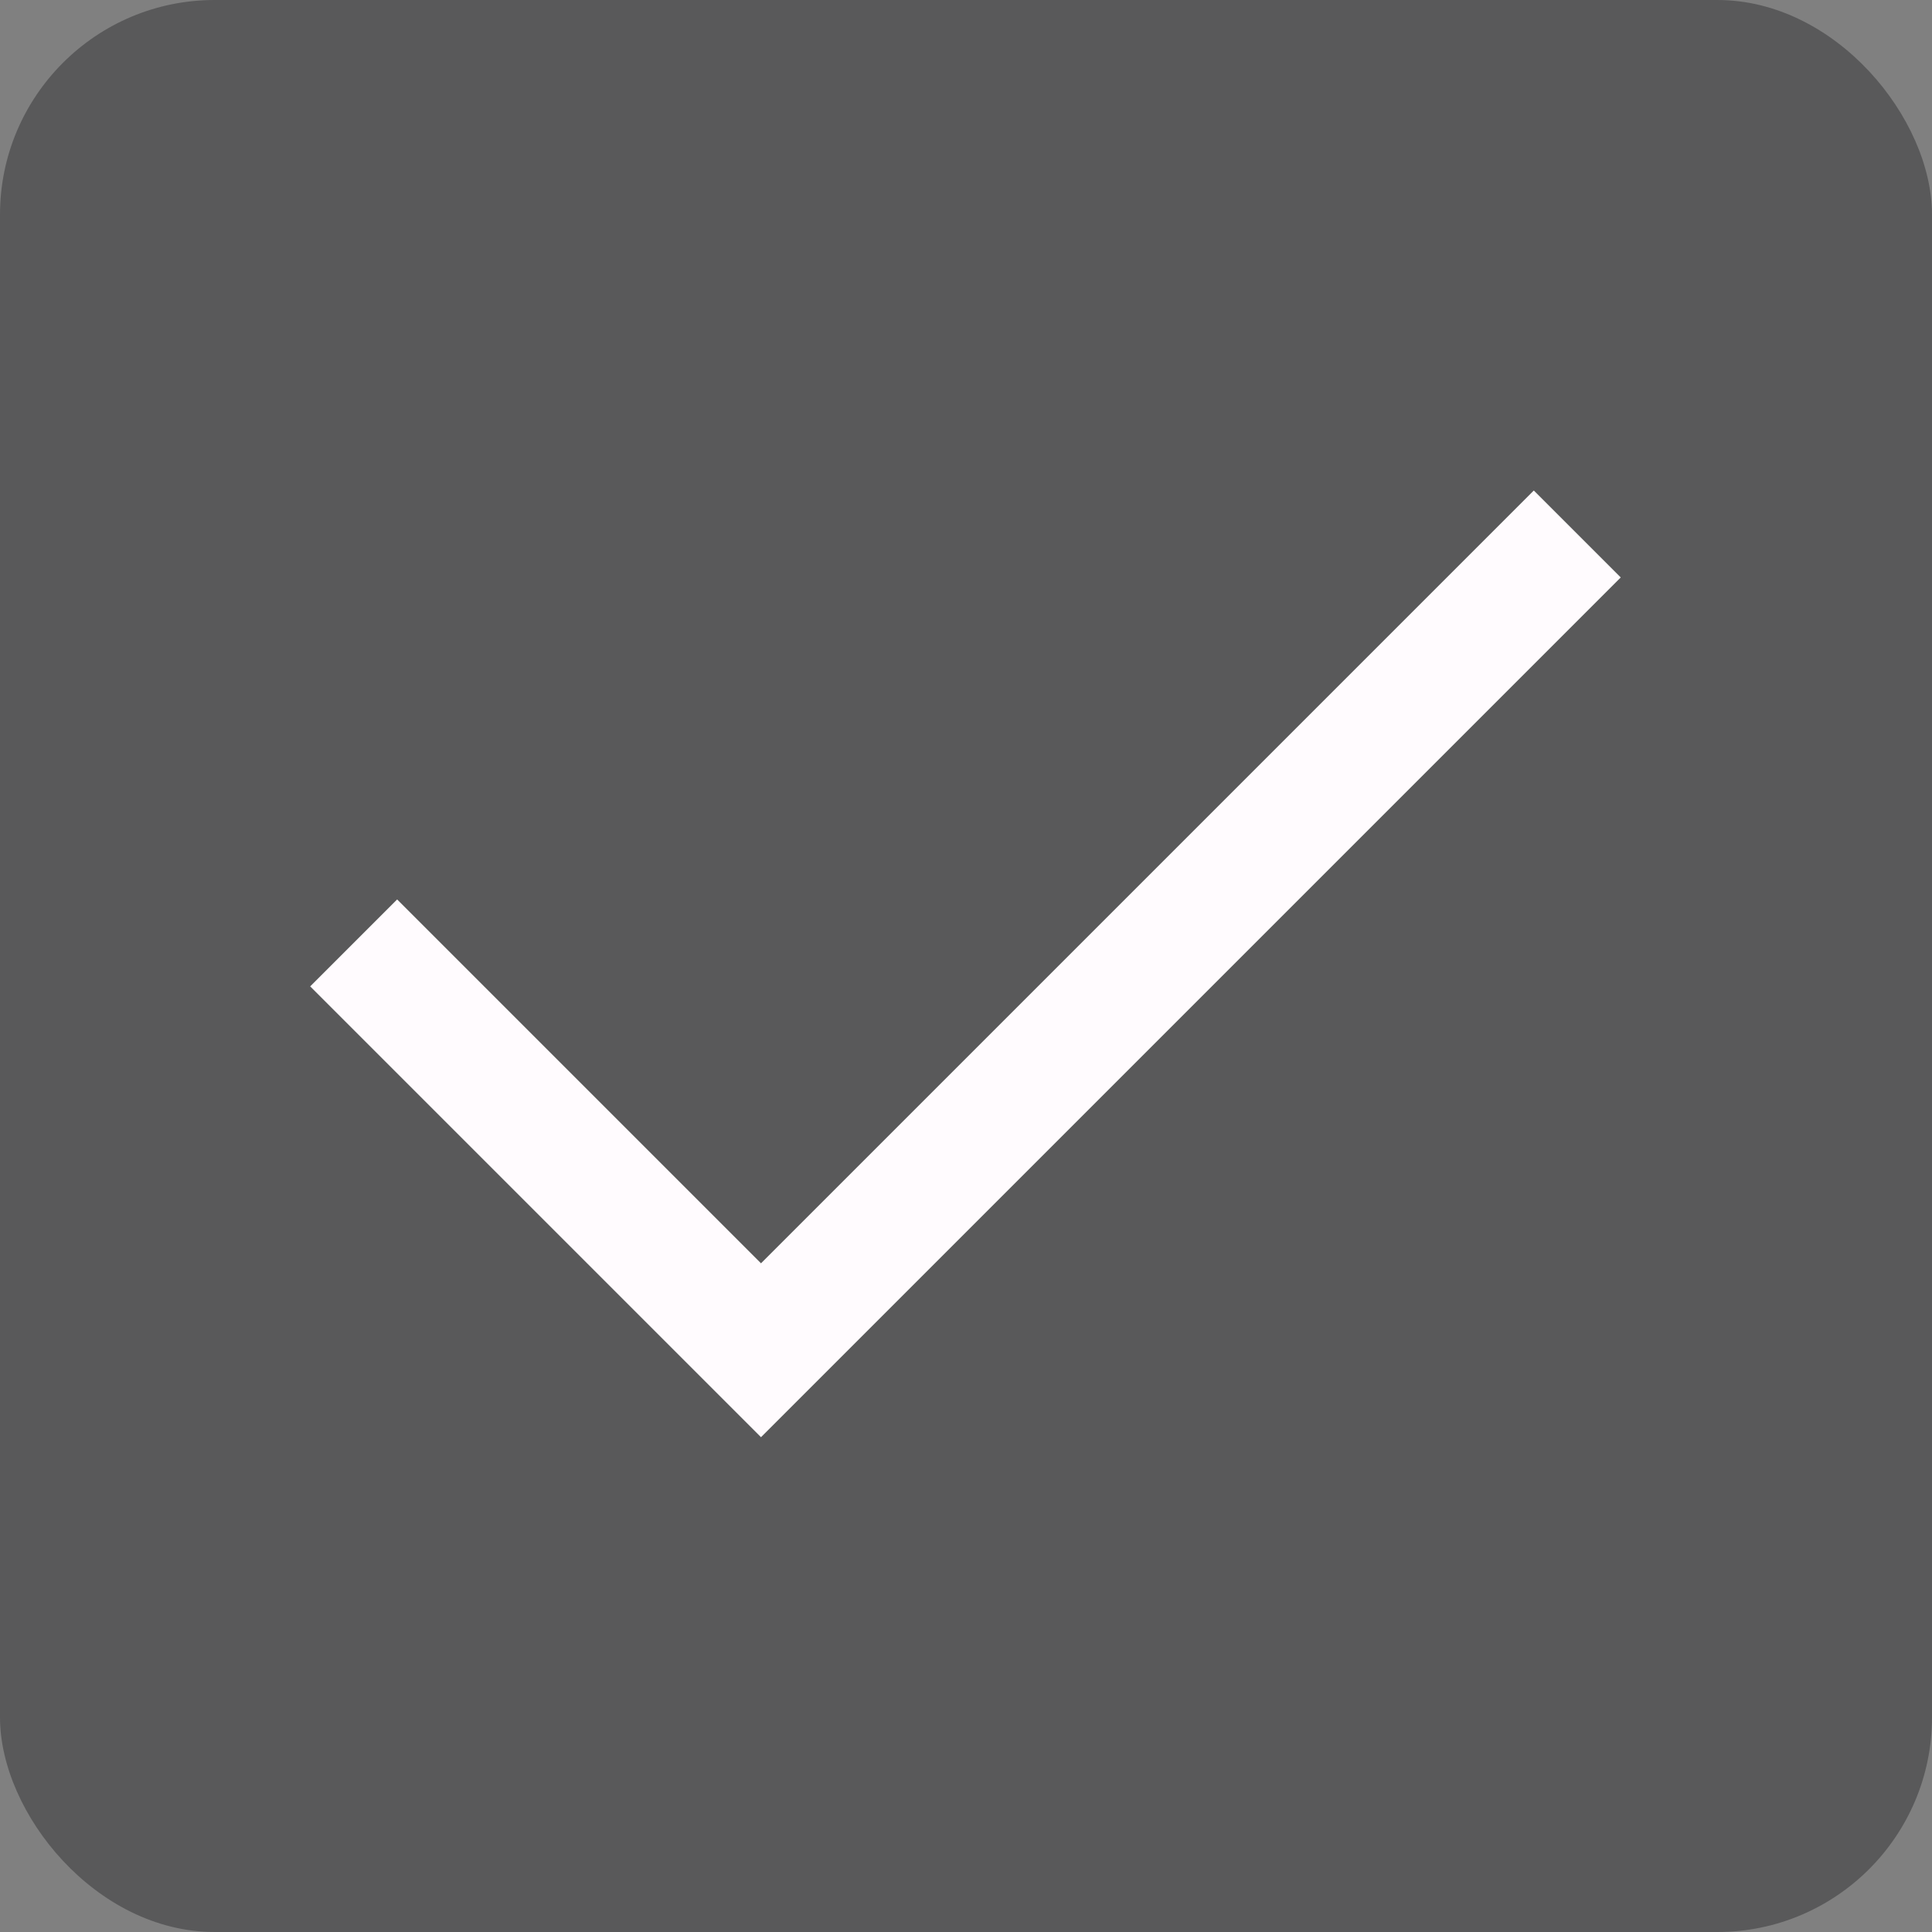 <svg xmlns="http://www.w3.org/2000/svg" fill="none" viewBox="0,0,18,18"><rect x="0" y="0" width="18" height="18" fill="#808080" stroke="none"/><defs><clipPath id="a"><path d="m0,0h18v18H0z"/></clipPath><clipPath id="b"><path d="m0,0h18v18H0z"/></clipPath></defs><g clip-path="url(#a)"><clipPath/><g><g><rect rx="2" width="18" height="18" opacity=".38" fill="#1c1b1f"/></g><g clip-path="url(#b)"><clipPath/><g><g><path d="m7.09,13.39-4.2-4.2.81-.81,3.39,3.39,7.2-7.2.81.81-8.01,8.01z" fill="#fffbfe"/></g></g></g></g></g></svg>
